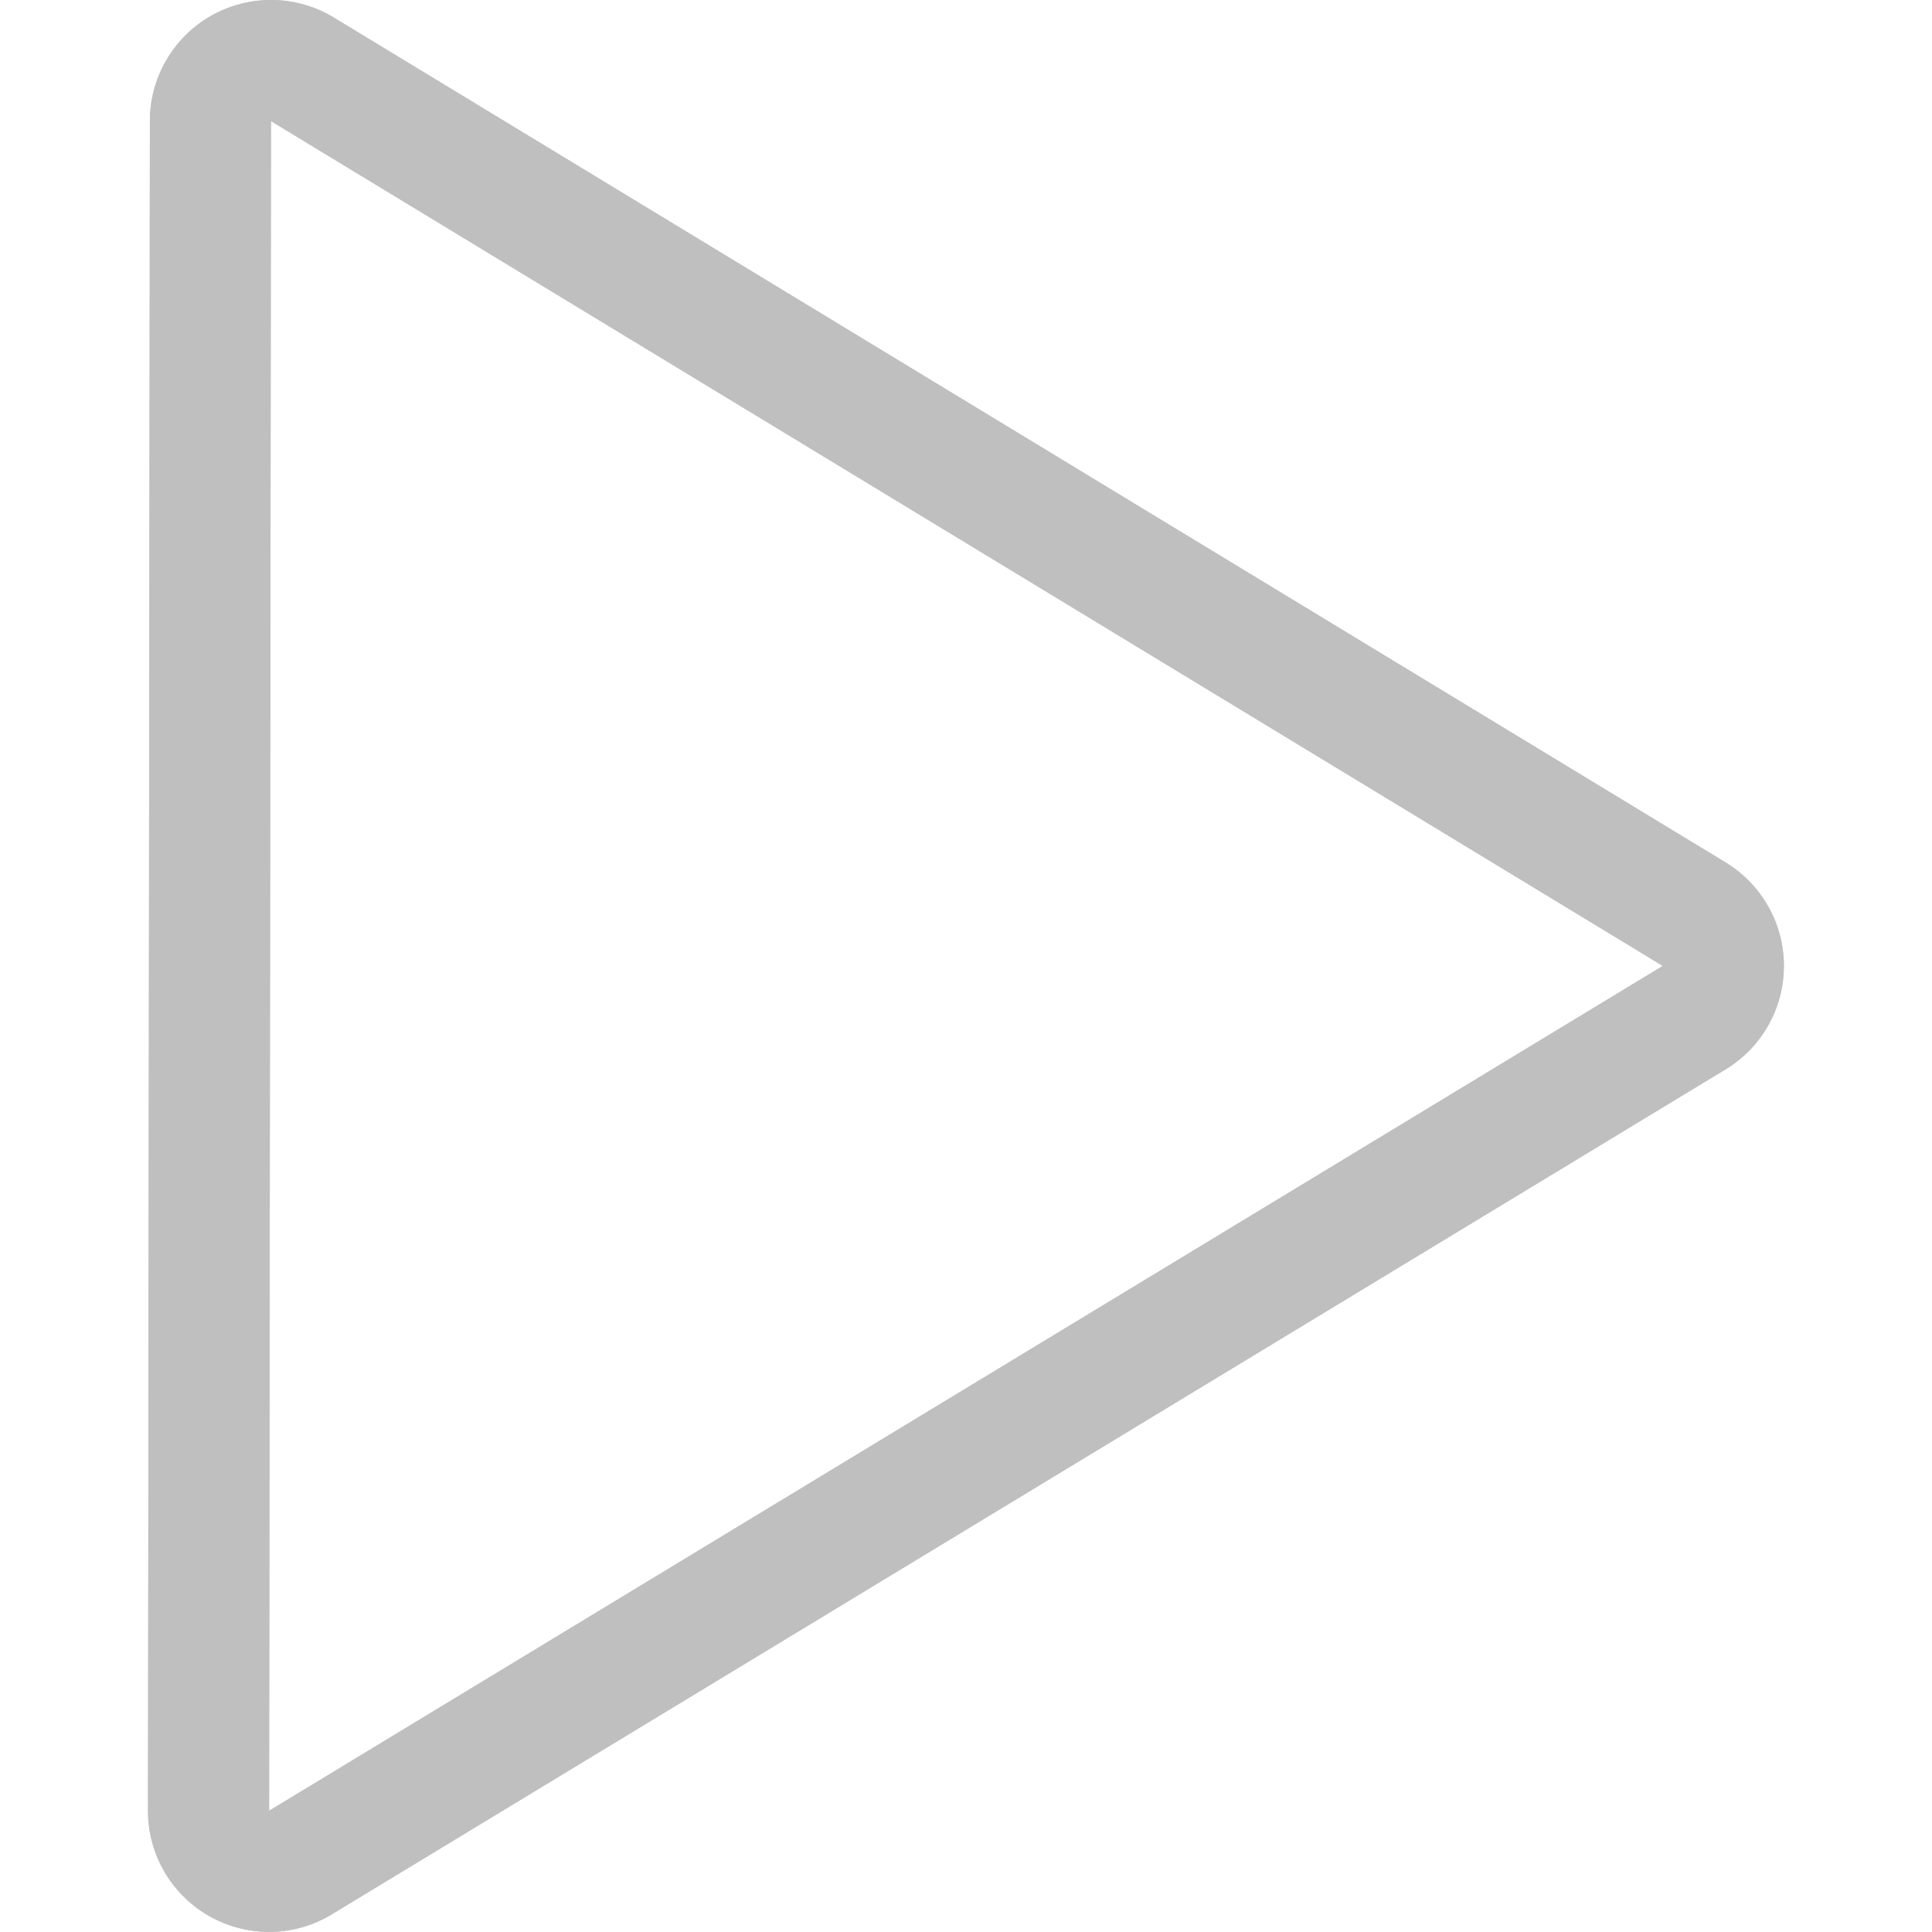 <?xml version="1.0" encoding="UTF-8" standalone="no"?>
<!-- Created with Inkscape (http://www.inkscape.org/) -->

<svg
   xmlns:dc="http://purl.org/dc/elements/1.1/"
   xmlns:cc="http://creativecommons.org/ns#"
   xmlns:rdf="http://www.w3.org/1999/02/22-rdf-syntax-ns#"
   xmlns:svg="http://www.w3.org/2000/svg"
   xmlns="http://www.w3.org/2000/svg"
   xmlns:sodipodi="http://sodipodi.sourceforge.net/DTD/sodipodi-0.dtd"
   xmlns:inkscape="http://www.inkscape.org/namespaces/inkscape"
   width="48"
   height="48"
   id="svg6050"
   version="1.1"
   inkscape:version="0.91 r13725"
   viewBox="0 0 48 48"
   sodipodi:docname="play.svg">
  <defs
     id="defs6052" />
  <sodipodi:namedview
     id="base"
     pagecolor="#ffffff"
     bordercolor="#666666"
     borderopacity="1.0"
     inkscape:pageopacity="0.0"
     inkscape:pageshadow="2"
     inkscape:zoom="7"
     inkscape:cx="30.437678"
     inkscape:cy="23.054"
     inkscape:current-layer="layer1"
     showgrid="true"
     inkscape:grid-bbox="true"
     inkscape:document-units="px"
     inkscape:window-width="1086"
     inkscape:window-height="1001"
     inkscape:window-x="772"
     inkscape:window-y="0"
     inkscape:window-maximized="0" />
  <g
     id="layer1"
     inkscape:label="Layer 1"
     inkscape:groupmode="layer">
    <g
       id="g4074"
       transform="matrix(1.504,0,0,-1.504,6.732,6.802e-7)">
      <path
         d="M 0,0 C -0.335,0 -0.669,-0.084 -0.972,-0.252 -1.607,-0.605 -2,-1.274 -2,-2 l -0.031,-27.913 c 0,-0.727 0.393,-1.396 1.028,-1.748 0.303,-0.168 0.637,-0.252 0.972,-0.252 0.366,0 0.733,0.101 1.055,0.302 l 23.022,13.957 c 0.588,0.364 0.946,1.006 0.946,1.698 0,0.691 -0.358,1.333 -0.946,1.699 L 1.056,-0.301 C 0.733,-0.101 0.366,0 0,0 M 0,-2 22.992,-15.956 -0.031,-29.913 0,-2"
         style="fill:#BFBFBF;fill-opacity:1;fill-rule:nonzero;stroke:none"
         id="path4076"
         inkscape:connector-curvature="0" />
    </g>
    <g
       id="g5748"
       transform="matrix(1.504,0,0,-1.504,6.732,6.802e-7)">
      <path
         d="M 0,0 C -0.335,0 -0.669,-0.084 -0.972,-0.252 -1.607,-0.605 -2,-1.274 -2,-2 l -0.031,-27.913 c 0,-0.727 0.393,-1.396 1.028,-1.748 0.303,-0.168 0.637,-0.252 0.972,-0.252 0.366,0 0.733,0.101 1.055,0.302 l 23.022,13.957 c 0.588,0.364 0.946,1.006 0.946,1.698 0,0.691 -0.358,1.333 -0.946,1.699 L 1.056,-0.301 C 0.733,-0.101 0.366,0 0,0 M 0,-2 22.992,-15.956 -0.031,-29.913 0,-2"
         style="fill:#BFBFBF;fill-opacity:1;fill-rule:nonzero;stroke:none"
         id="path5750"
         inkscape:connector-curvature="0" />
    </g>
  </g>
</svg>
